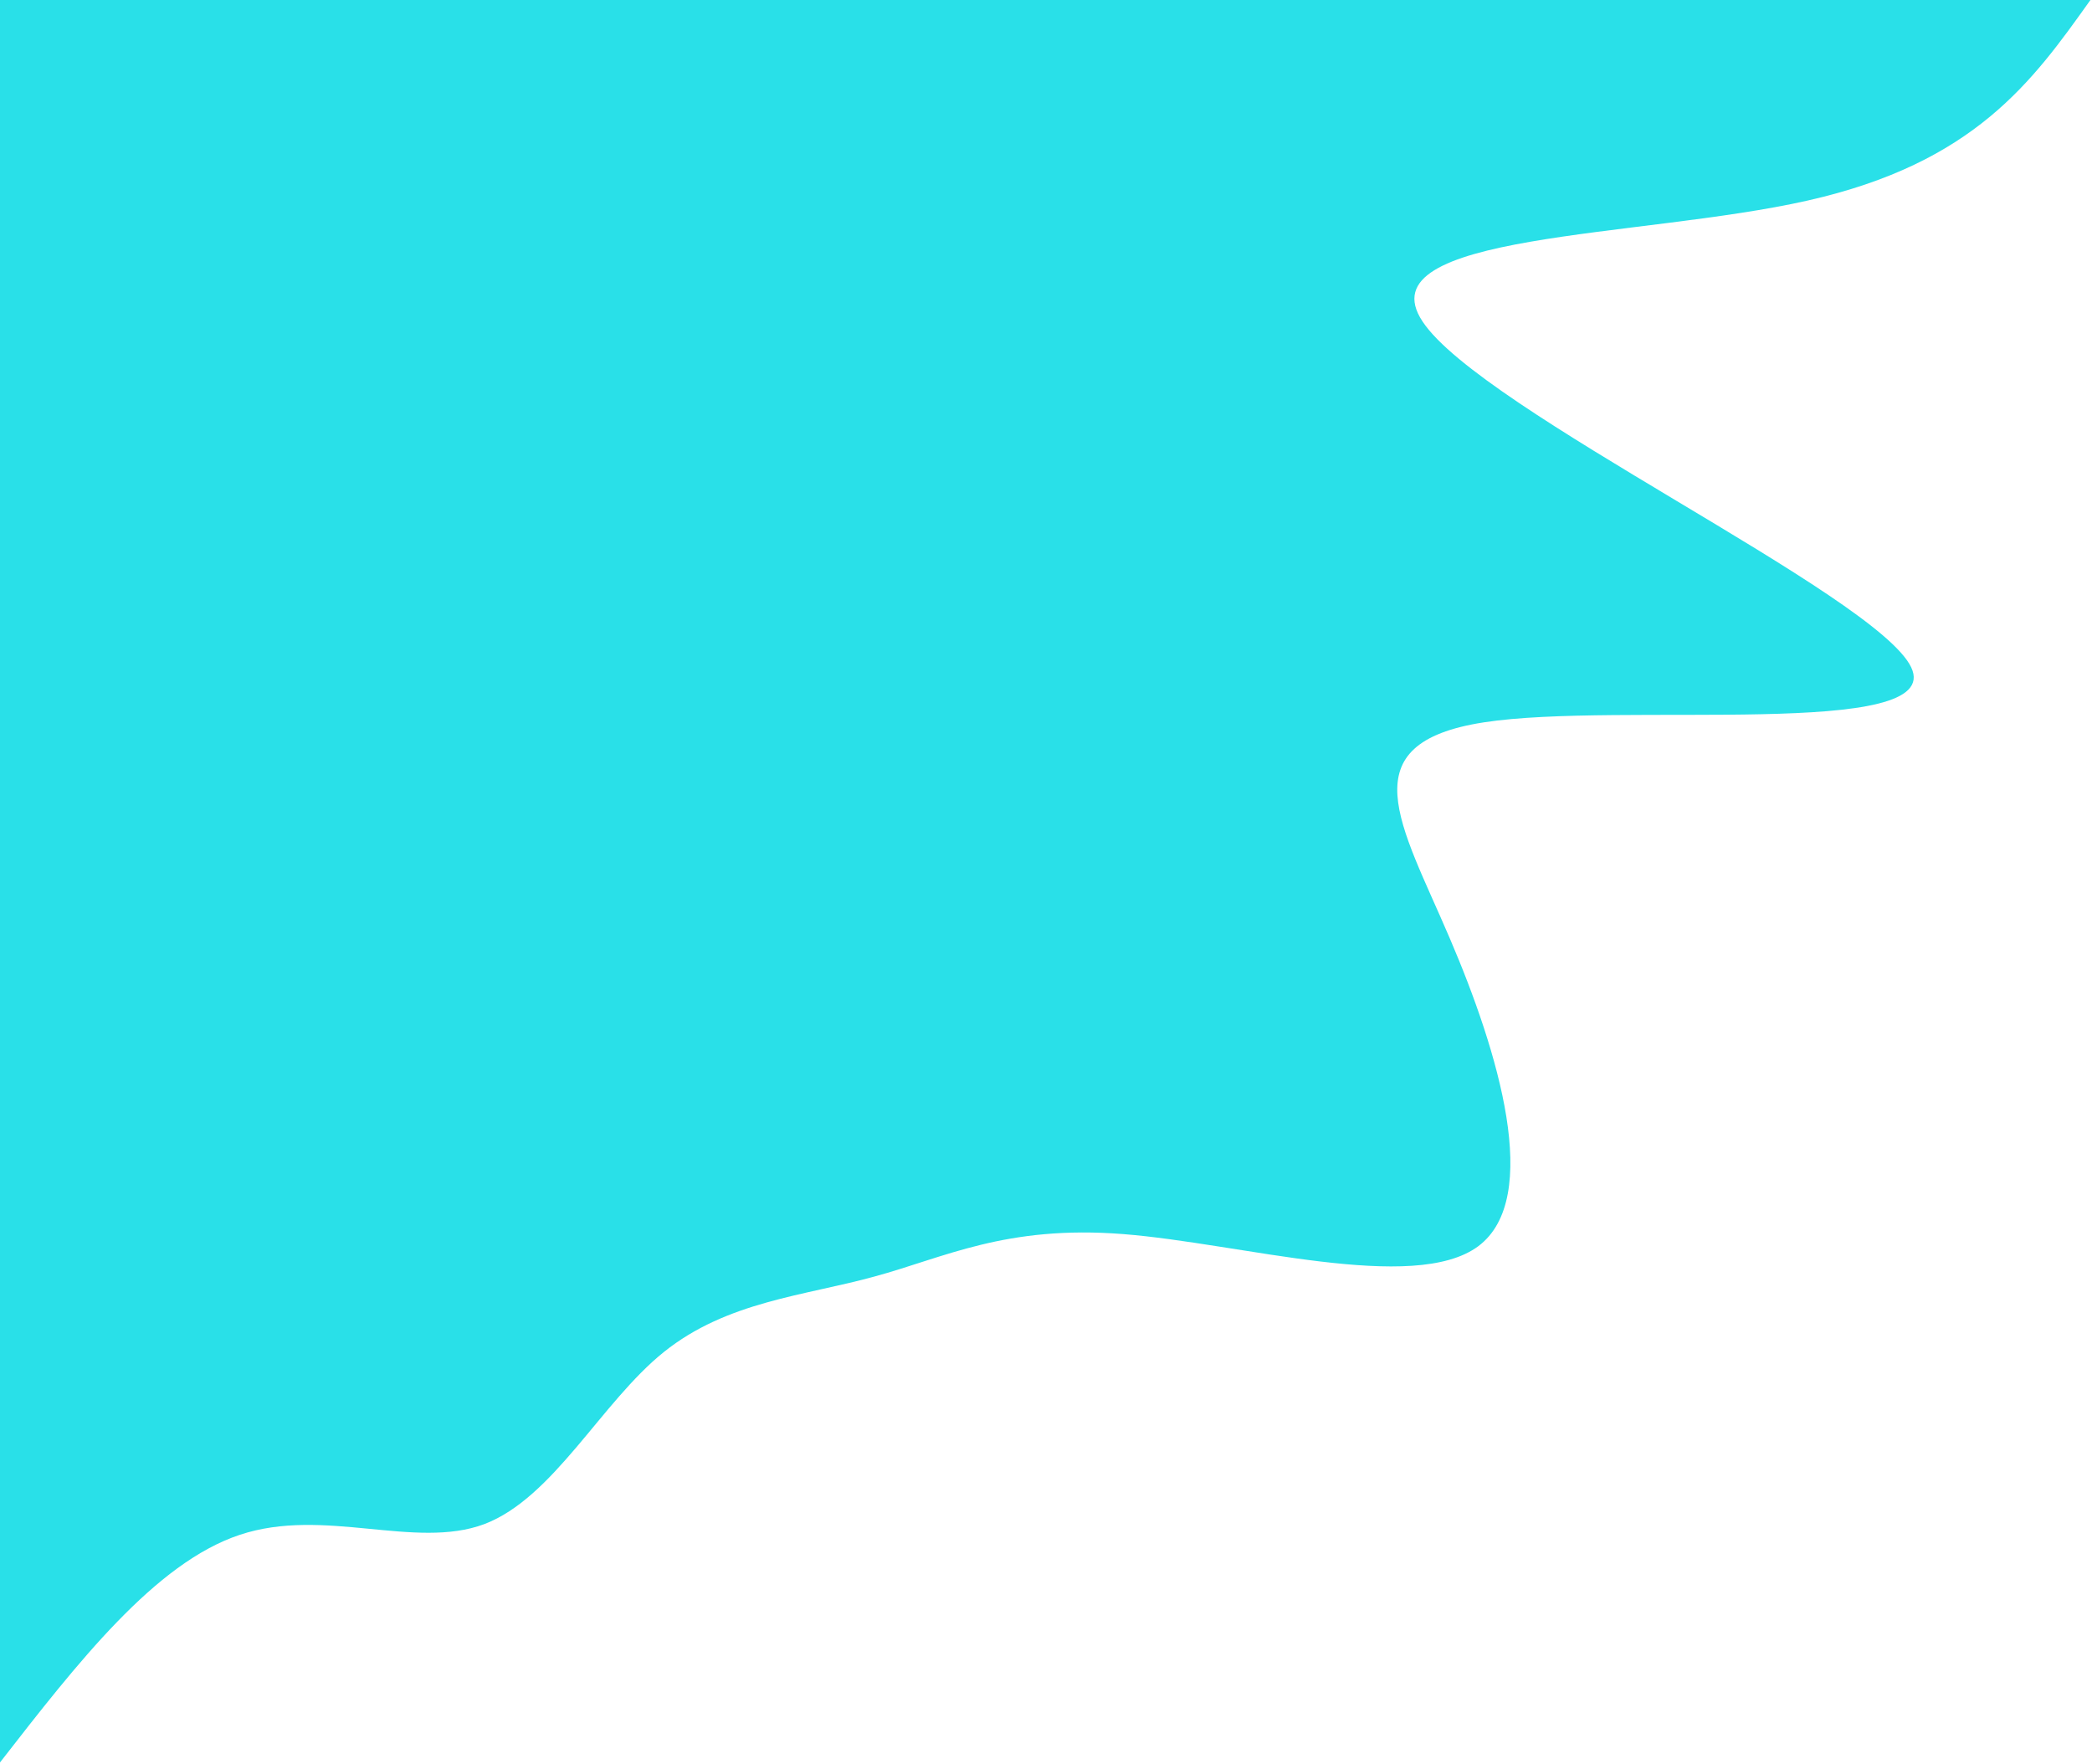 <svg width="491" height="414" viewBox="0 0 491 414" fill="none" xmlns="http://www.w3.org/2000/svg">
<path d="M490.629 0C477.051 19.078 463.474 38.243 424.183 47.088C384.994 55.934 319.989 54.546 333.874 75.445C347.657 96.344 440.434 139.53 448.56 156.614C456.686 173.698 380.263 164.592 348.274 169.535C316.286 174.478 328.834 193.47 340.251 220.179C351.669 246.802 362.057 281.229 346.937 292.502C331.817 303.689 291.189 291.809 263.623 289.641C236.057 287.473 221.554 295.191 205.2 299.613C188.846 304.123 170.64 305.423 155.829 317.304C141.12 329.098 129.909 351.558 113.657 357.715C97.406 363.785 76.011 353.639 56.263 360.23C36.411 366.82 18.206 390.234 0 413.648V0H490.629Z" fill="#29E0E8"/>
</svg>
